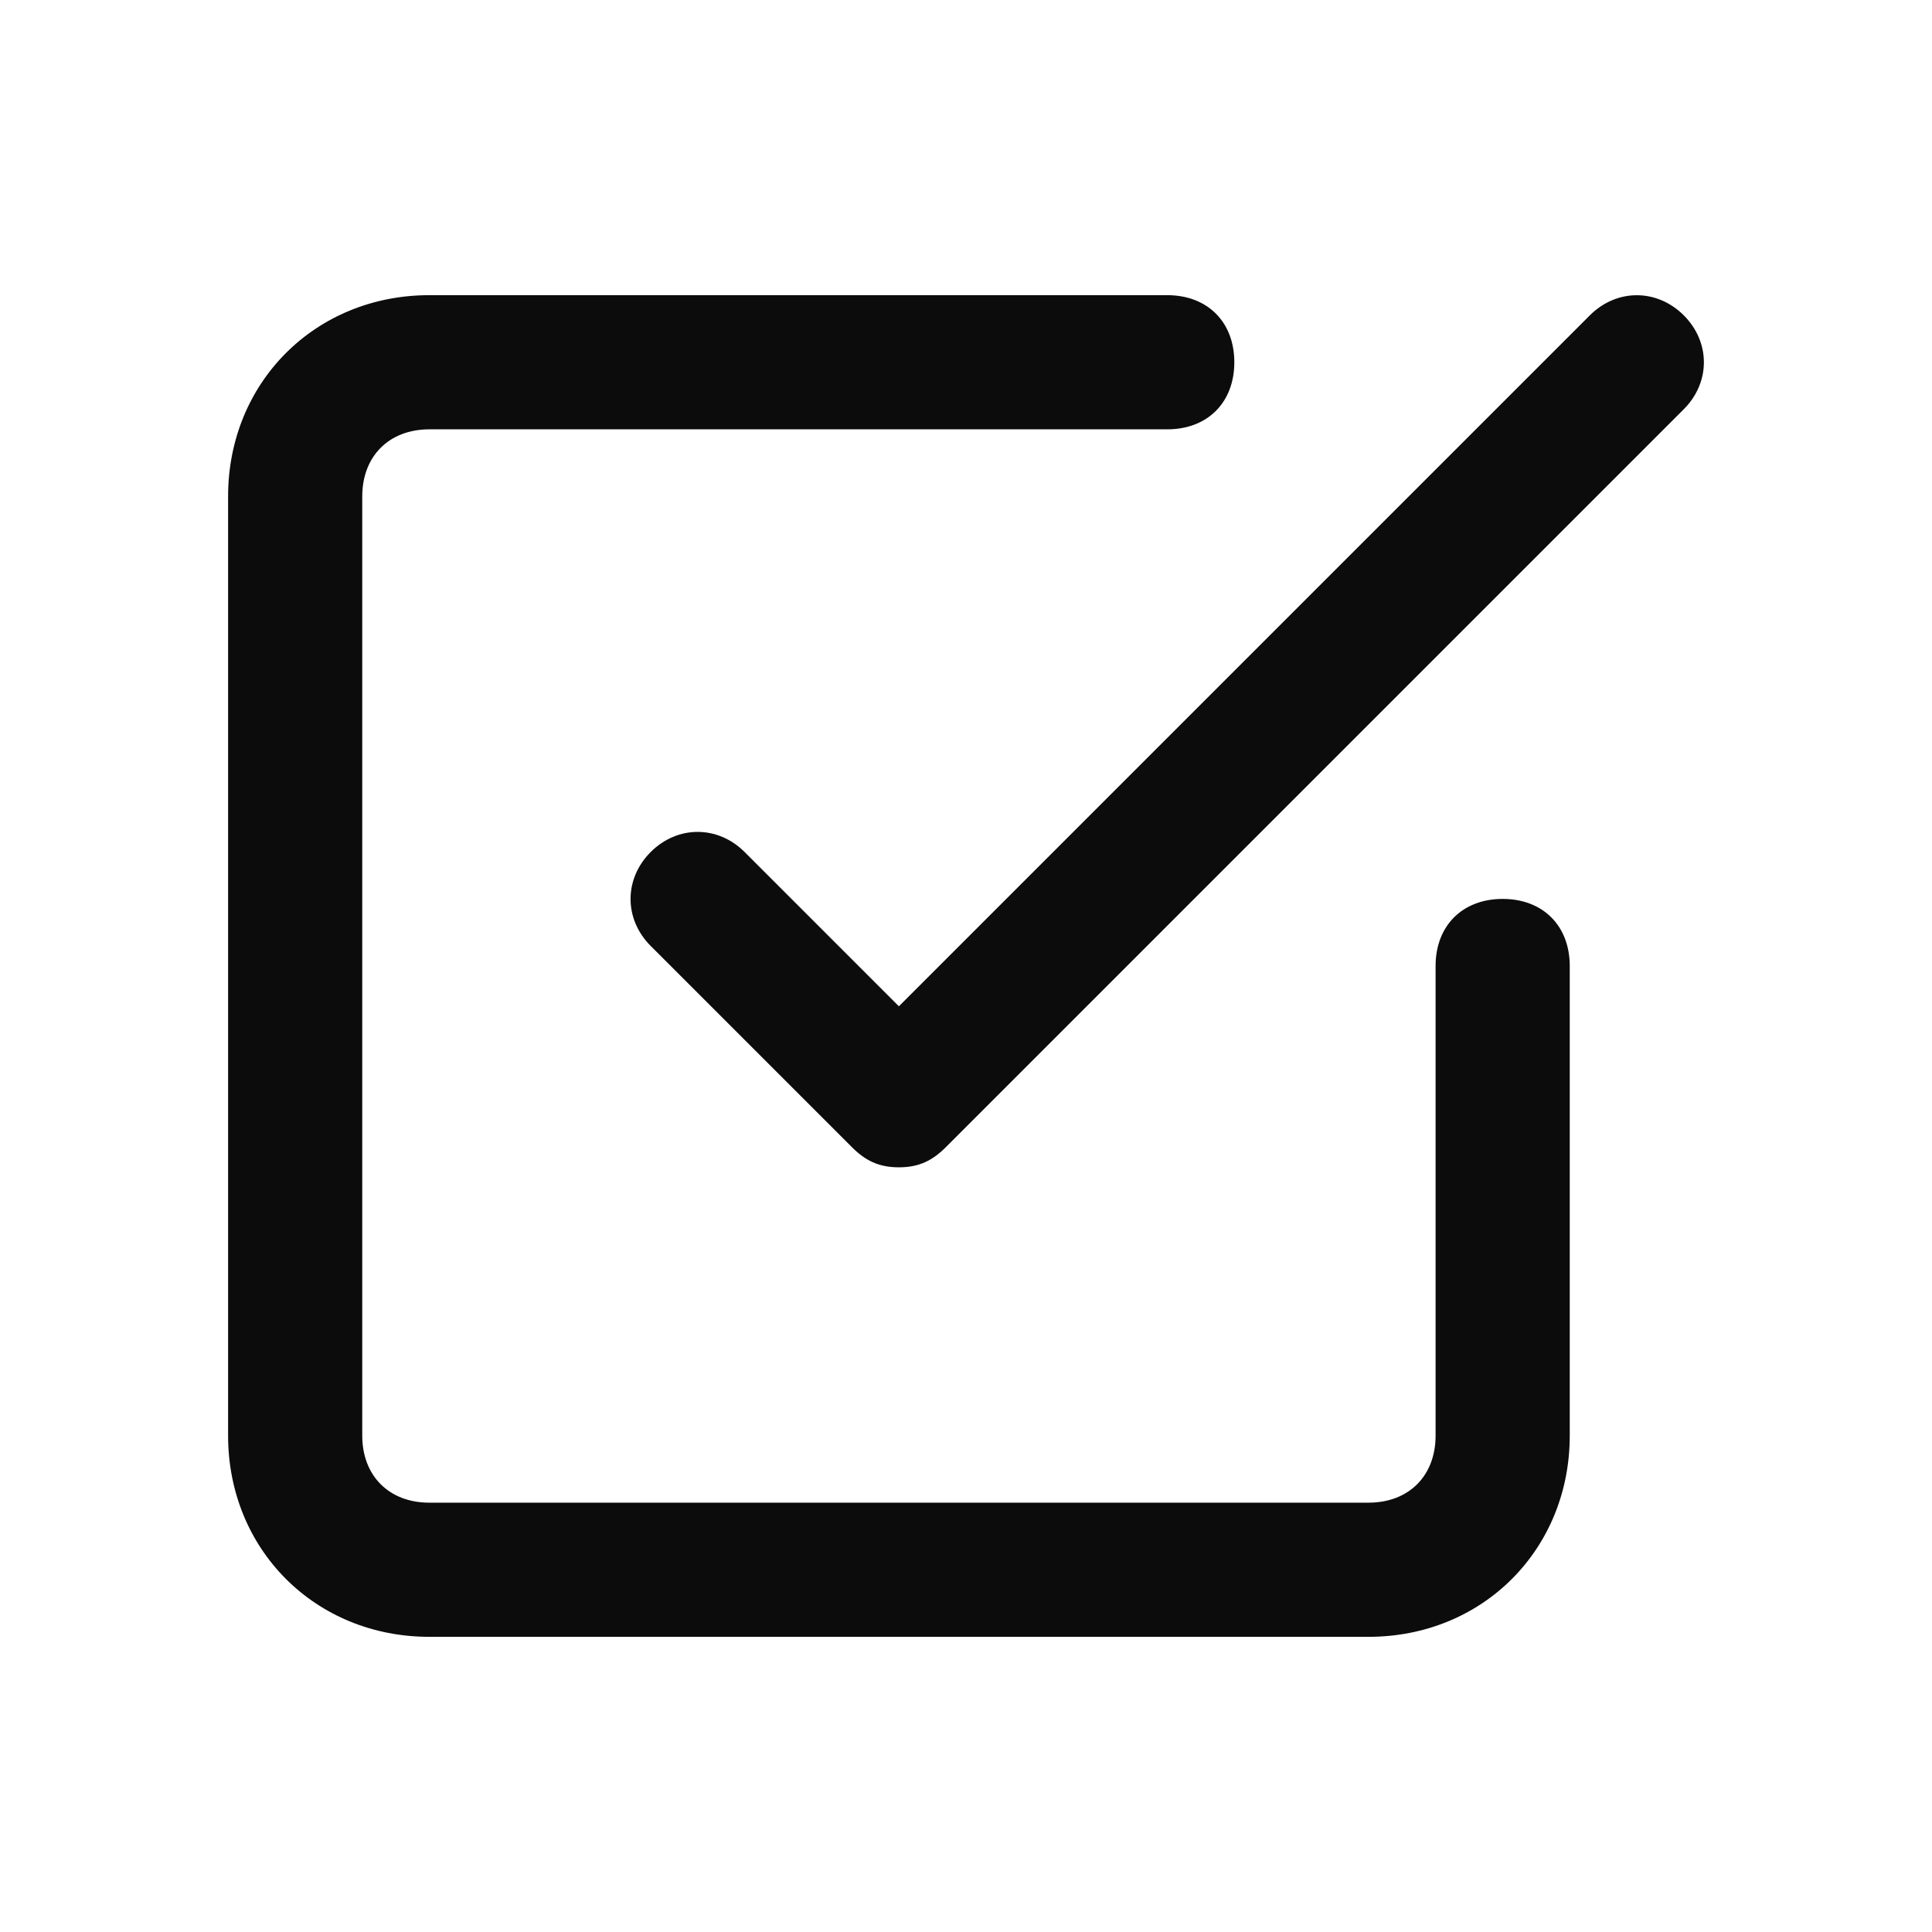 <svg enable-background="new 0 0 50 50" viewBox="0 0 50 50" xmlns="http://www.w3.org/2000/svg"><path clip-rule="evenodd" d="m24.479 29.688 19.097-19.097c.694-.694.694-1.736 0-2.43-.695-.694-1.736-.694-2.431 0l-17.882 17.882-3.993-3.993c-.694-.694-1.736-.694-2.43 0-.695.695-.695 1.736 0 2.431l5.208 5.208c.347.347.694.521 1.215.521.521-0.0.868-.174 1.215-.521zm12.674-4.688c0-1.042.694-1.736 1.736-1.736 1.042 0 1.736.695 1.736 1.736v12.153c0 2.951-2.257 5.208-5.208 5.208h-24.306c-2.951 0-5.208-2.257-5.208-5.208v-24.306c0-2.951 2.257-5.208 5.208-5.208h19.097c1.042 0 1.736.694 1.736 1.736s-.694 1.736-1.736 1.736h-19.097c-1.042 0-1.736.695-1.736 1.736v24.306c0 1.042.694 1.736 1.736 1.736h24.306c1.042 0 1.736-.694 1.736-1.736z" fill-opacity=".95" fill-rule="evenodd"/></svg>